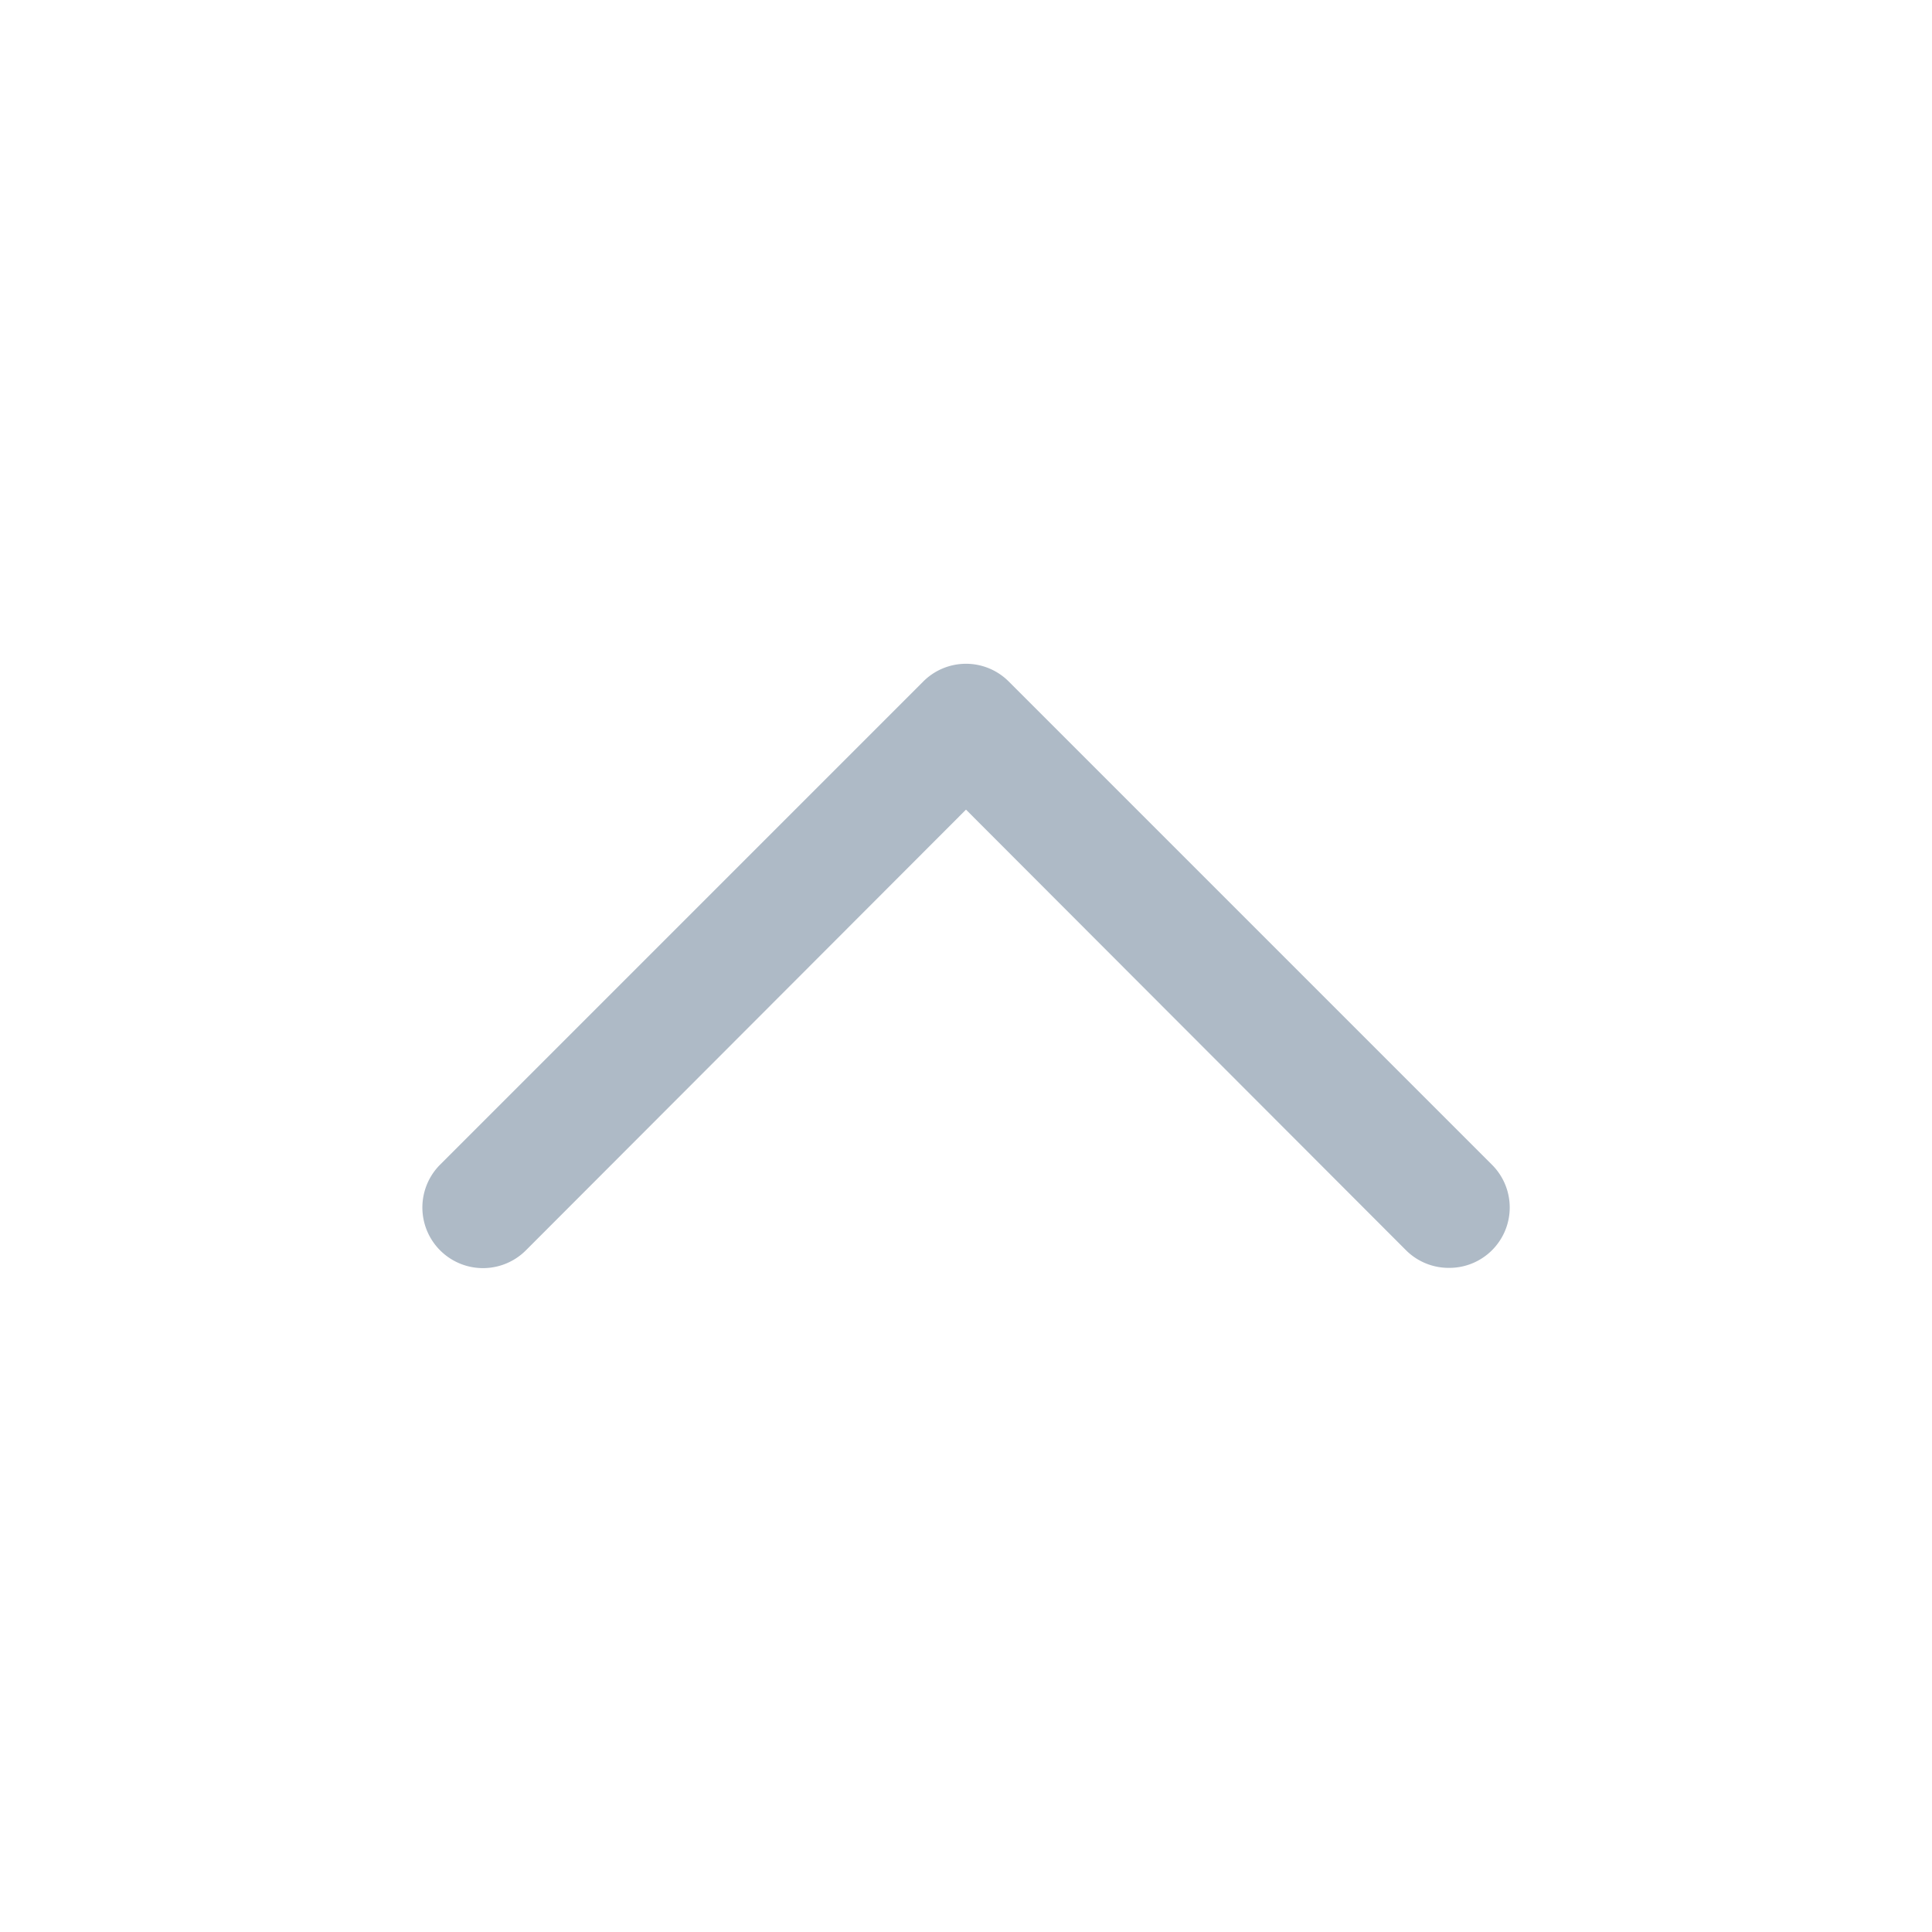 <?xml version="1.0" standalone="no"?><!DOCTYPE svg PUBLIC "-//W3C//DTD SVG 1.1//EN" "http://www.w3.org/Graphics/SVG/1.1/DTD/svg11.dtd"><svg t="1725173198225" class="icon" viewBox="0 0 1024 1024" version="1.1" xmlns="http://www.w3.org/2000/svg" p-id="1245" xmlns:xlink="http://www.w3.org/1999/xlink" width="200" height="200"><path d="M768 672a32 32 0 0 1-22.72-9.28L512 429.12l-233.28 233.6a32.128 32.128 0 1 1-45.44-45.44l256-256a32 32 0 0 1 45.44 0l256 256A32 32 0 0 1 768 672z" fill="#AEBAC6" p-id="1246"></path></svg>